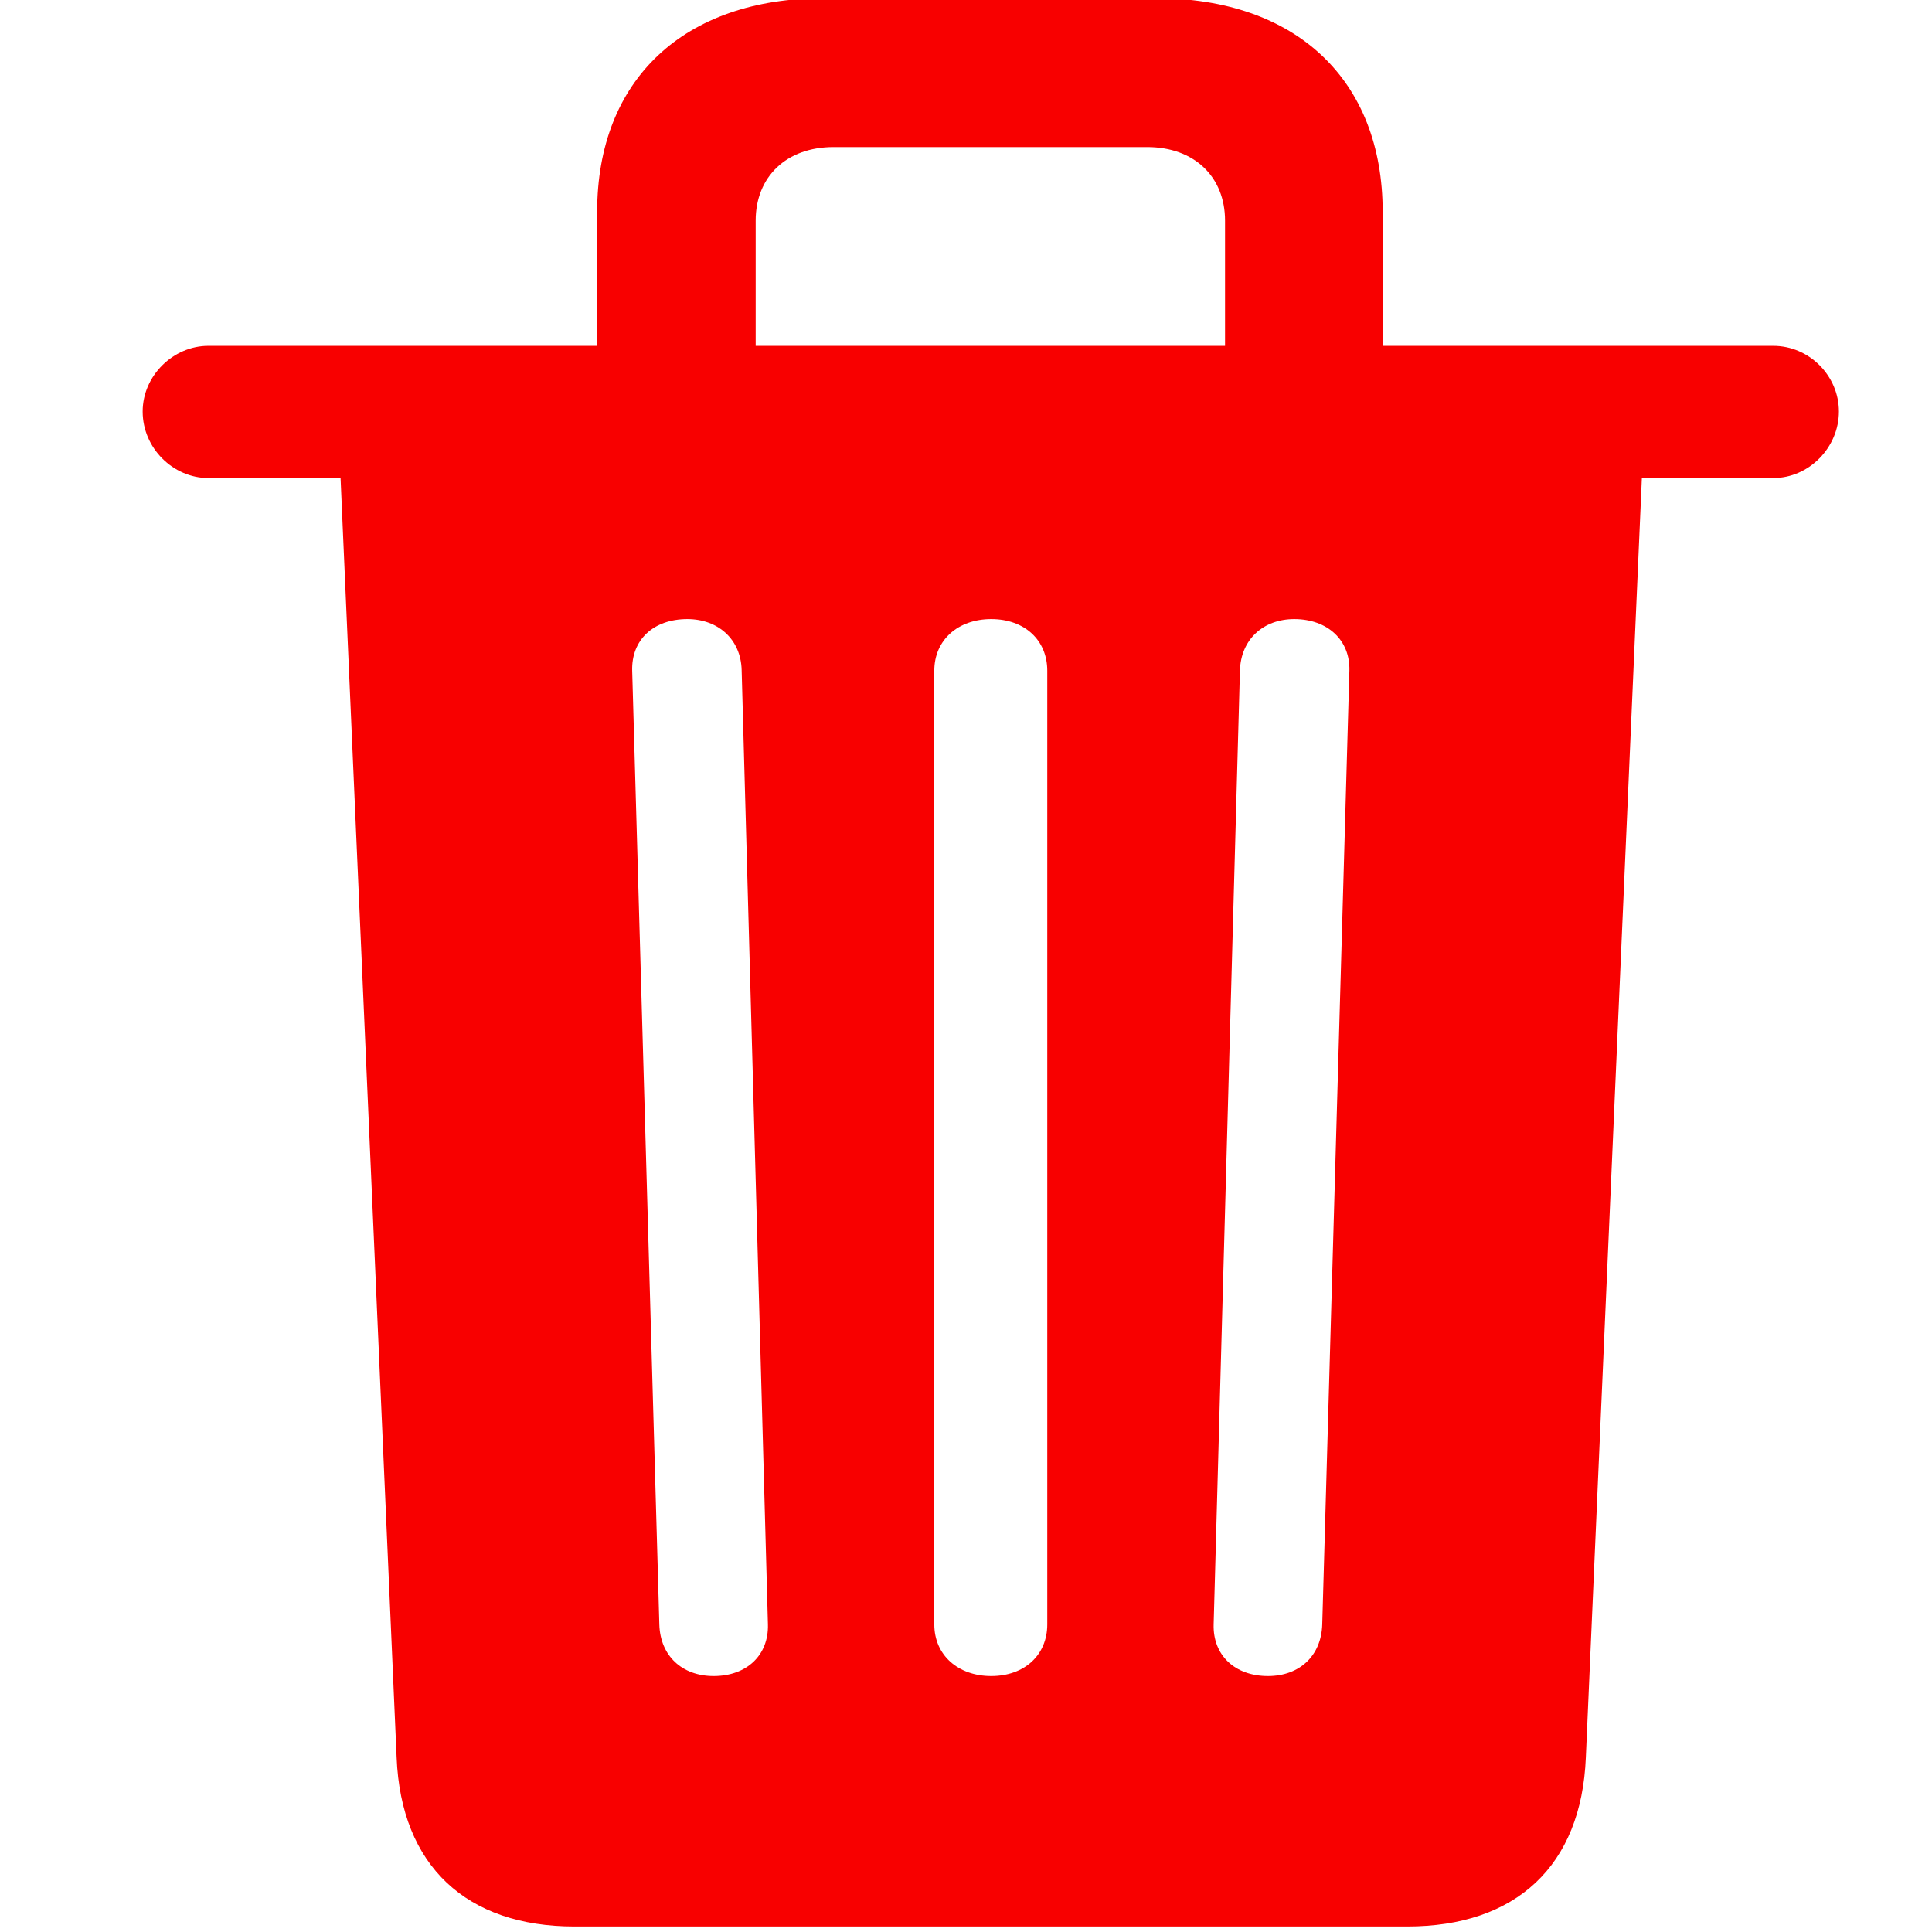 <?xml version="1.0" encoding="UTF-8" standalone="no"?>
<!DOCTYPE svg PUBLIC "-//W3C//DTD SVG 1.1//EN" "http://www.w3.org/Graphics/SVG/1.1/DTD/svg11.dtd">
<svg width="100%" height="100%" viewBox="0 0 19 19" version="1.1" xmlns="http://www.w3.org/2000/svg" xmlns:xlink="http://www.w3.org/1999/xlink" xml:space="preserve" xmlns:serif="http://www.serif.com/" style="fill-rule:evenodd;clip-rule:evenodd;stroke-linejoin:round;stroke-miterlimit:2;">
    <g transform="matrix(1,0,0,1,-780,0)">
        <g id="Artboard21" transform="matrix(1,0,0,1,-177.333,0)">
            <rect x="957.333" y="0" width="19" height="19" style="fill:none;"/>
            <clipPath id="_clip1">
                <rect x="957.333" y="0" width="19" height="19"/>
            </clipPath>
            <g clip-path="url(#_clip1)">
                <g transform="matrix(0.249,0,0,0.249,766.815,14.281)">
                    <path d="M787.818,18.735L820.71,18.735C824.999,18.735 827.593,16.348 827.766,12.059L829.979,-38.472L835.167,-38.472C836.585,-38.472 837.761,-39.682 837.761,-41.1C837.761,-42.518 836.585,-43.694 835.167,-43.694L819.742,-43.694L819.742,-48.986C819.742,-54.208 816.317,-57.425 810.784,-57.425L797.675,-57.425C792.141,-57.425 788.717,-54.208 788.717,-48.986L788.717,-43.694L773.361,-43.694C771.977,-43.694 770.767,-42.518 770.767,-41.1C770.767,-39.648 771.977,-38.472 773.361,-38.472L778.583,-38.472L780.797,12.059C780.97,16.348 783.564,18.735 787.818,18.735ZM794.978,-48.64C794.978,-50.369 796.188,-51.545 798.056,-51.545L810.438,-51.545C812.305,-51.545 813.516,-50.369 813.516,-48.64L813.516,-43.694L794.978,-43.694L794.978,-48.64ZM793.317,8.843C792.072,8.843 791.208,8.047 791.173,6.802L790.101,-30.863C790.066,-32.073 790.931,-32.903 792.28,-32.903C793.49,-32.903 794.39,-32.108 794.424,-30.897L795.462,6.802C795.496,8.013 794.632,8.843 793.317,8.843ZM804.281,8.843C802.967,8.843 802.033,8.013 802.033,6.802L802.033,-30.863C802.033,-32.073 802.967,-32.903 804.281,-32.903C805.596,-32.903 806.495,-32.073 806.495,-30.863L806.495,6.802C806.495,8.013 805.596,8.843 804.281,8.843ZM815.211,8.843C813.896,8.843 813.032,8.013 813.066,6.802L814.104,-30.863C814.138,-32.108 815.038,-32.903 816.248,-32.903C817.563,-32.903 818.462,-32.073 818.427,-30.863L817.355,6.802C817.32,8.047 816.456,8.843 815.211,8.843Z" style="fill:rgb(248,0,0);fill-rule:nonzero;"/>
                </g>
            </g>
        </g>
    </g>
</svg>
